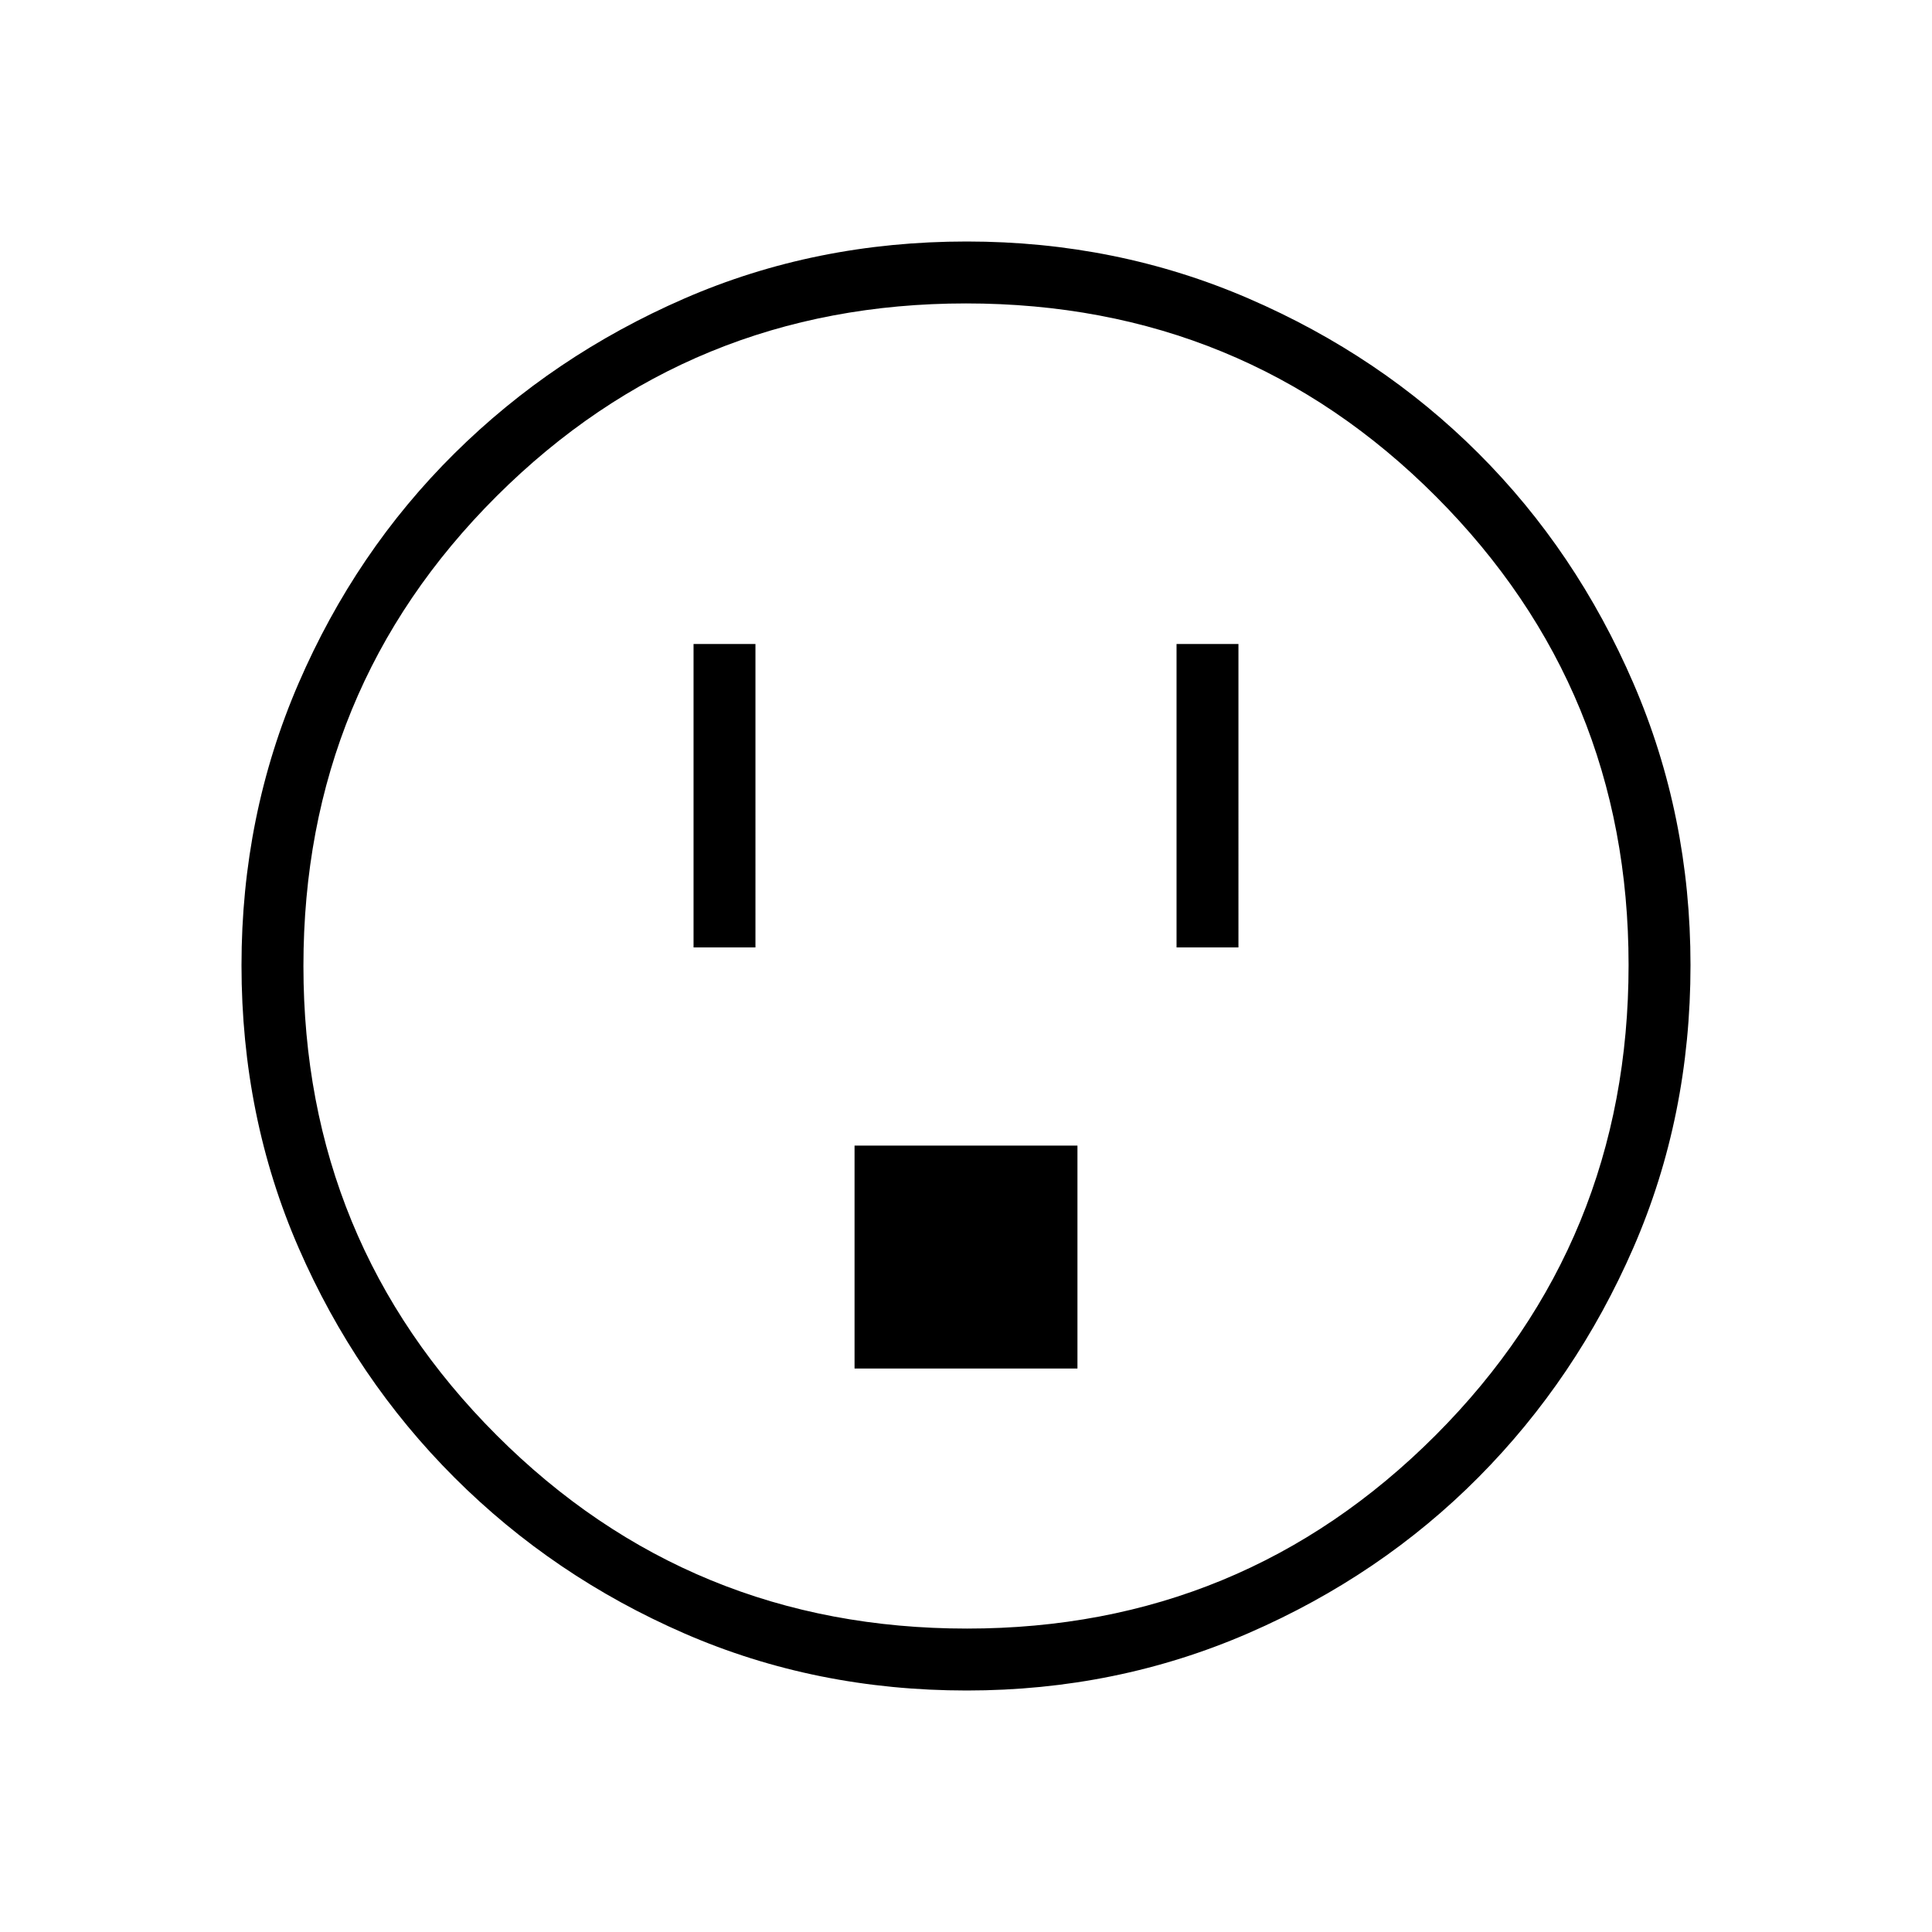 <svg xmlns="http://www.w3.org/2000/svg" height="48" viewBox="0 -960 960 960" width="48"><path d="M344.62-489.23h30.76V-640h-30.76v150.77Zm80 209.23h110.76v-110.77H424.62V-280Zm160-209.23h30.76V-640h-30.76v150.77ZM480.4-120q-75.18 0-140.29-28.34-65.12-28.34-114.25-77.42-49.13-49.08-77.49-114.21Q120-405.11 120-480.37q0-74.49 28.34-140.07 28.34-65.57 77.42-114.2 49.08-48.63 114.21-76.99Q405.11-840 480.37-840q74.49 0 140.07 28.34 65.57 28.34 114.2 76.92 48.63 48.58 76.99 114.26Q840-554.81 840-480.4q0 75.18-28.34 140.29-28.34 65.12-76.92 114.07-48.58 48.94-114.26 77.49Q554.81-120 480.4-120Zm.1-30.77q136.88 0 232.81-96.04 95.92-96.04 95.92-233.69 0-136.88-95.73-232.81-95.74-95.92-233.5-95.92-137.15 0-233.19 95.73-96.04 95.74-96.04 233.5 0 137.15 96.04 233.19 96.04 96.04 233.69 96.04ZM480-480Z"/></svg>